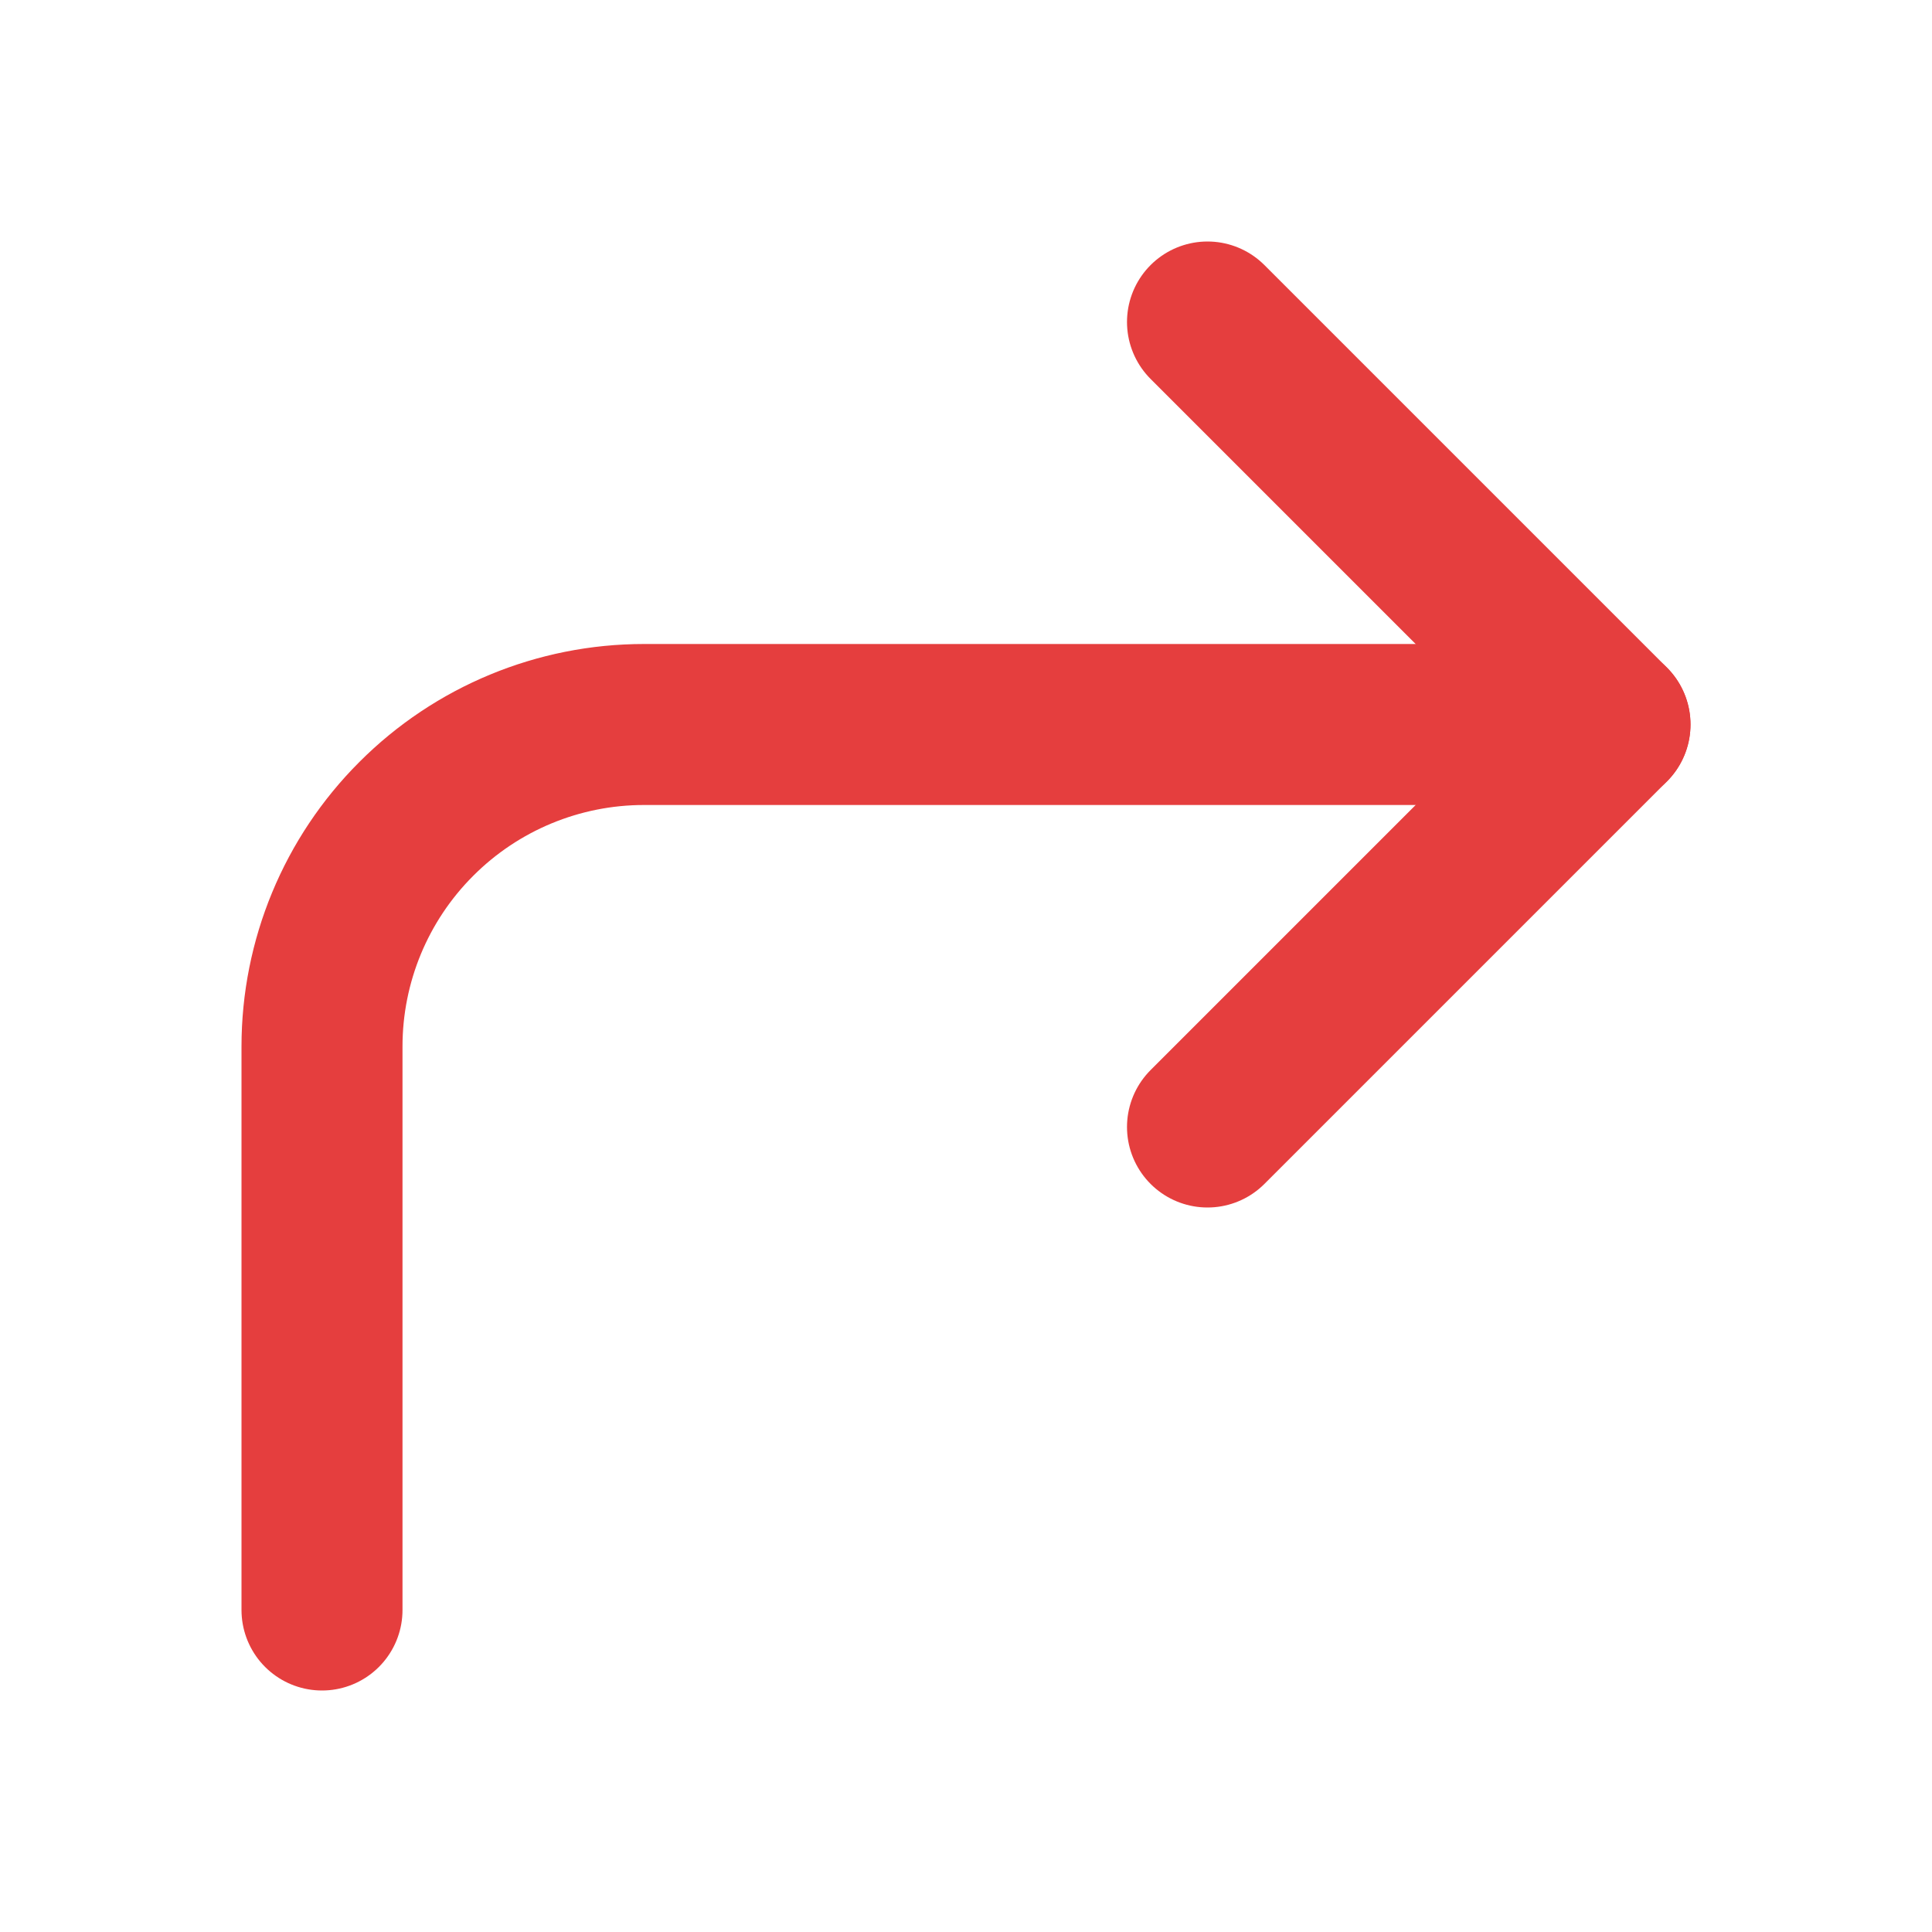 <svg width="24" height="24" viewBox="0 0 24 24" fill="none" xmlns="http://www.w3.org/2000/svg">
<path d="M15 14L20 9L15 4" stroke="#E53E3E" stroke-width="2" stroke-linecap="round" stroke-linejoin="round"/>
<path d="M4 20V13C4 11.939 4.421 10.922 5.172 10.172C5.922 9.421 6.939 9 8 9H20" stroke="#E53E3E" stroke-width="2" stroke-linecap="round" stroke-linejoin="round"/>
</svg>
